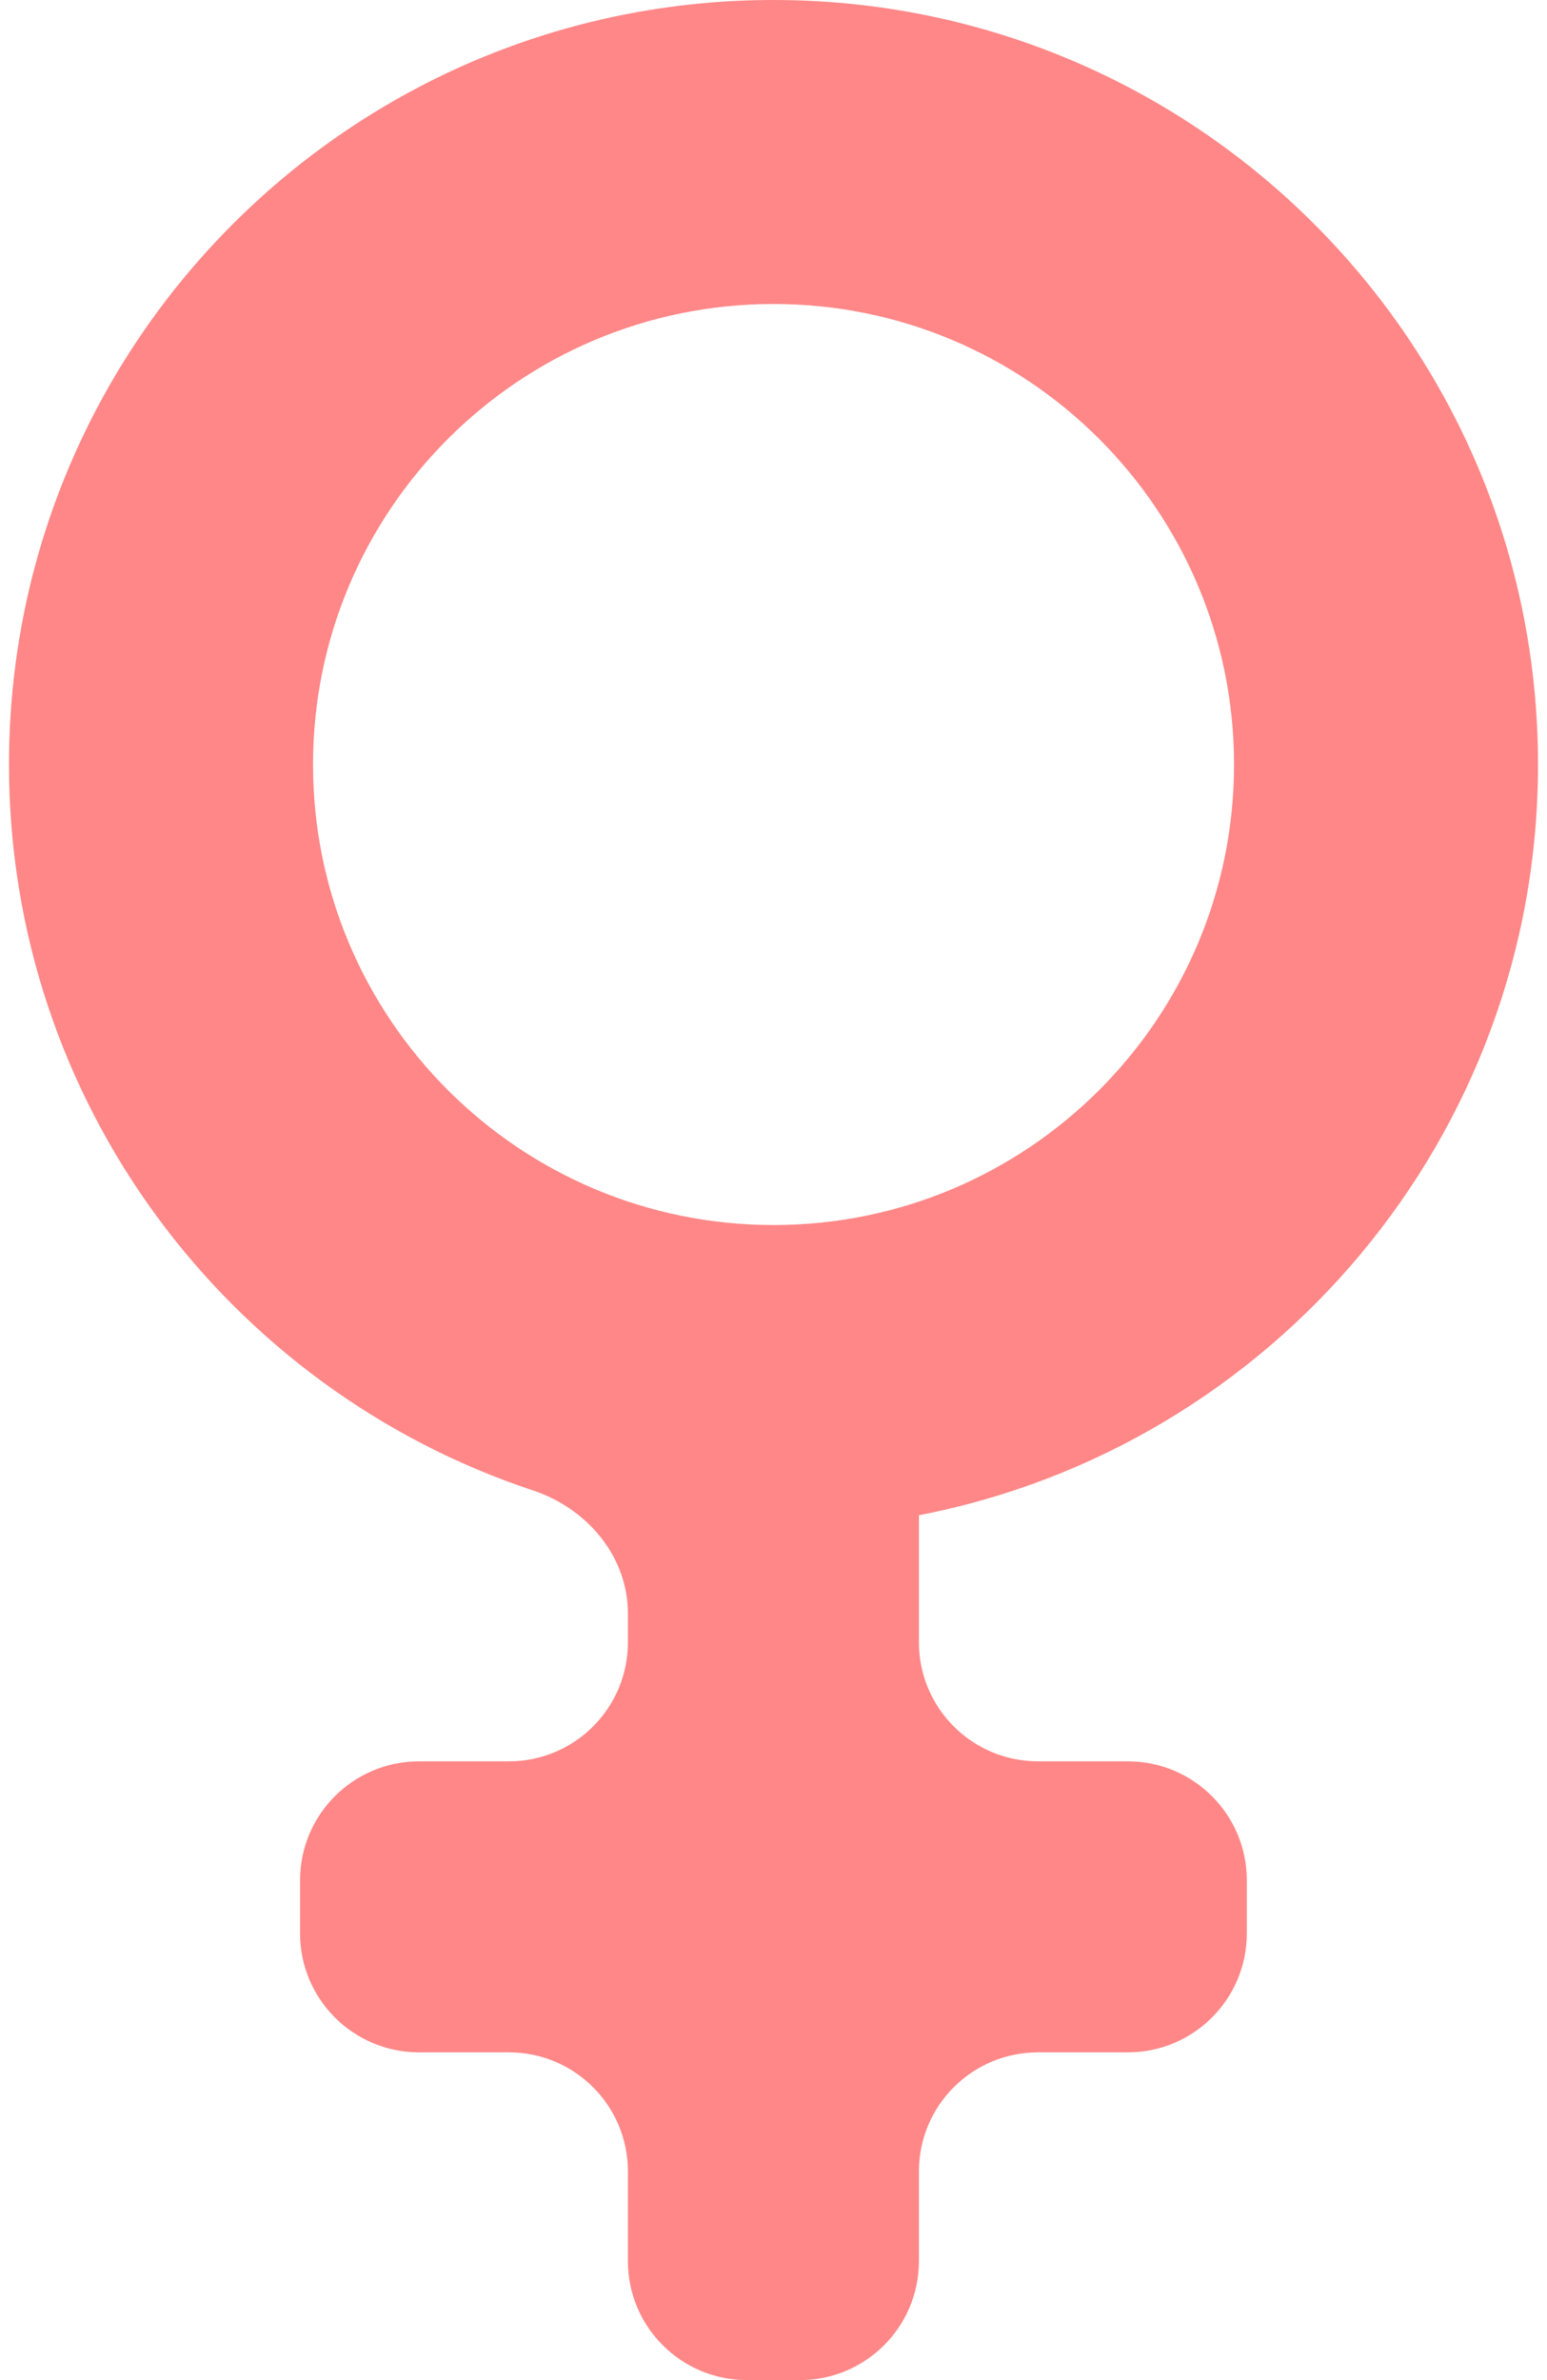 <svg width="26" height="40" viewBox="0 0 26 40" fill="none" xmlns="http://www.w3.org/2000/svg">
<path d="M13 0C5.905 0 0.151 5.753 0.151 12.849C0.151 18.531 3.842 23.353 8.957 25.048C9.866 25.349 10.553 26.157 10.553 27.116V27.601C10.553 28.705 9.658 29.601 8.553 29.601H7.043C5.938 29.601 5.043 30.496 5.043 31.601V32.492C5.043 33.597 5.938 34.492 7.043 34.492H8.553C9.658 34.492 10.553 35.387 10.553 36.492V38C10.553 39.105 11.449 40 12.553 40H13.444C14.549 40 15.444 39.105 15.444 38V36.492C15.444 35.387 16.34 34.492 17.445 34.492H18.955C20.059 34.492 20.955 33.597 20.955 32.492V31.601C20.955 30.496 20.059 29.601 18.955 29.601H17.445C16.34 29.601 15.444 28.705 15.444 27.601V25.465C21.37 24.322 25.849 19.108 25.849 12.849C25.849 5.753 20.096 0 13 0ZM13 5.109C17.274 5.109 20.74 8.574 20.74 12.849C20.74 17.123 17.274 20.588 13 20.588C8.726 20.588 5.261 17.123 5.261 12.849C5.261 8.574 8.726 5.109 13 5.109Z" fill="#FF8787"/>
</svg>
